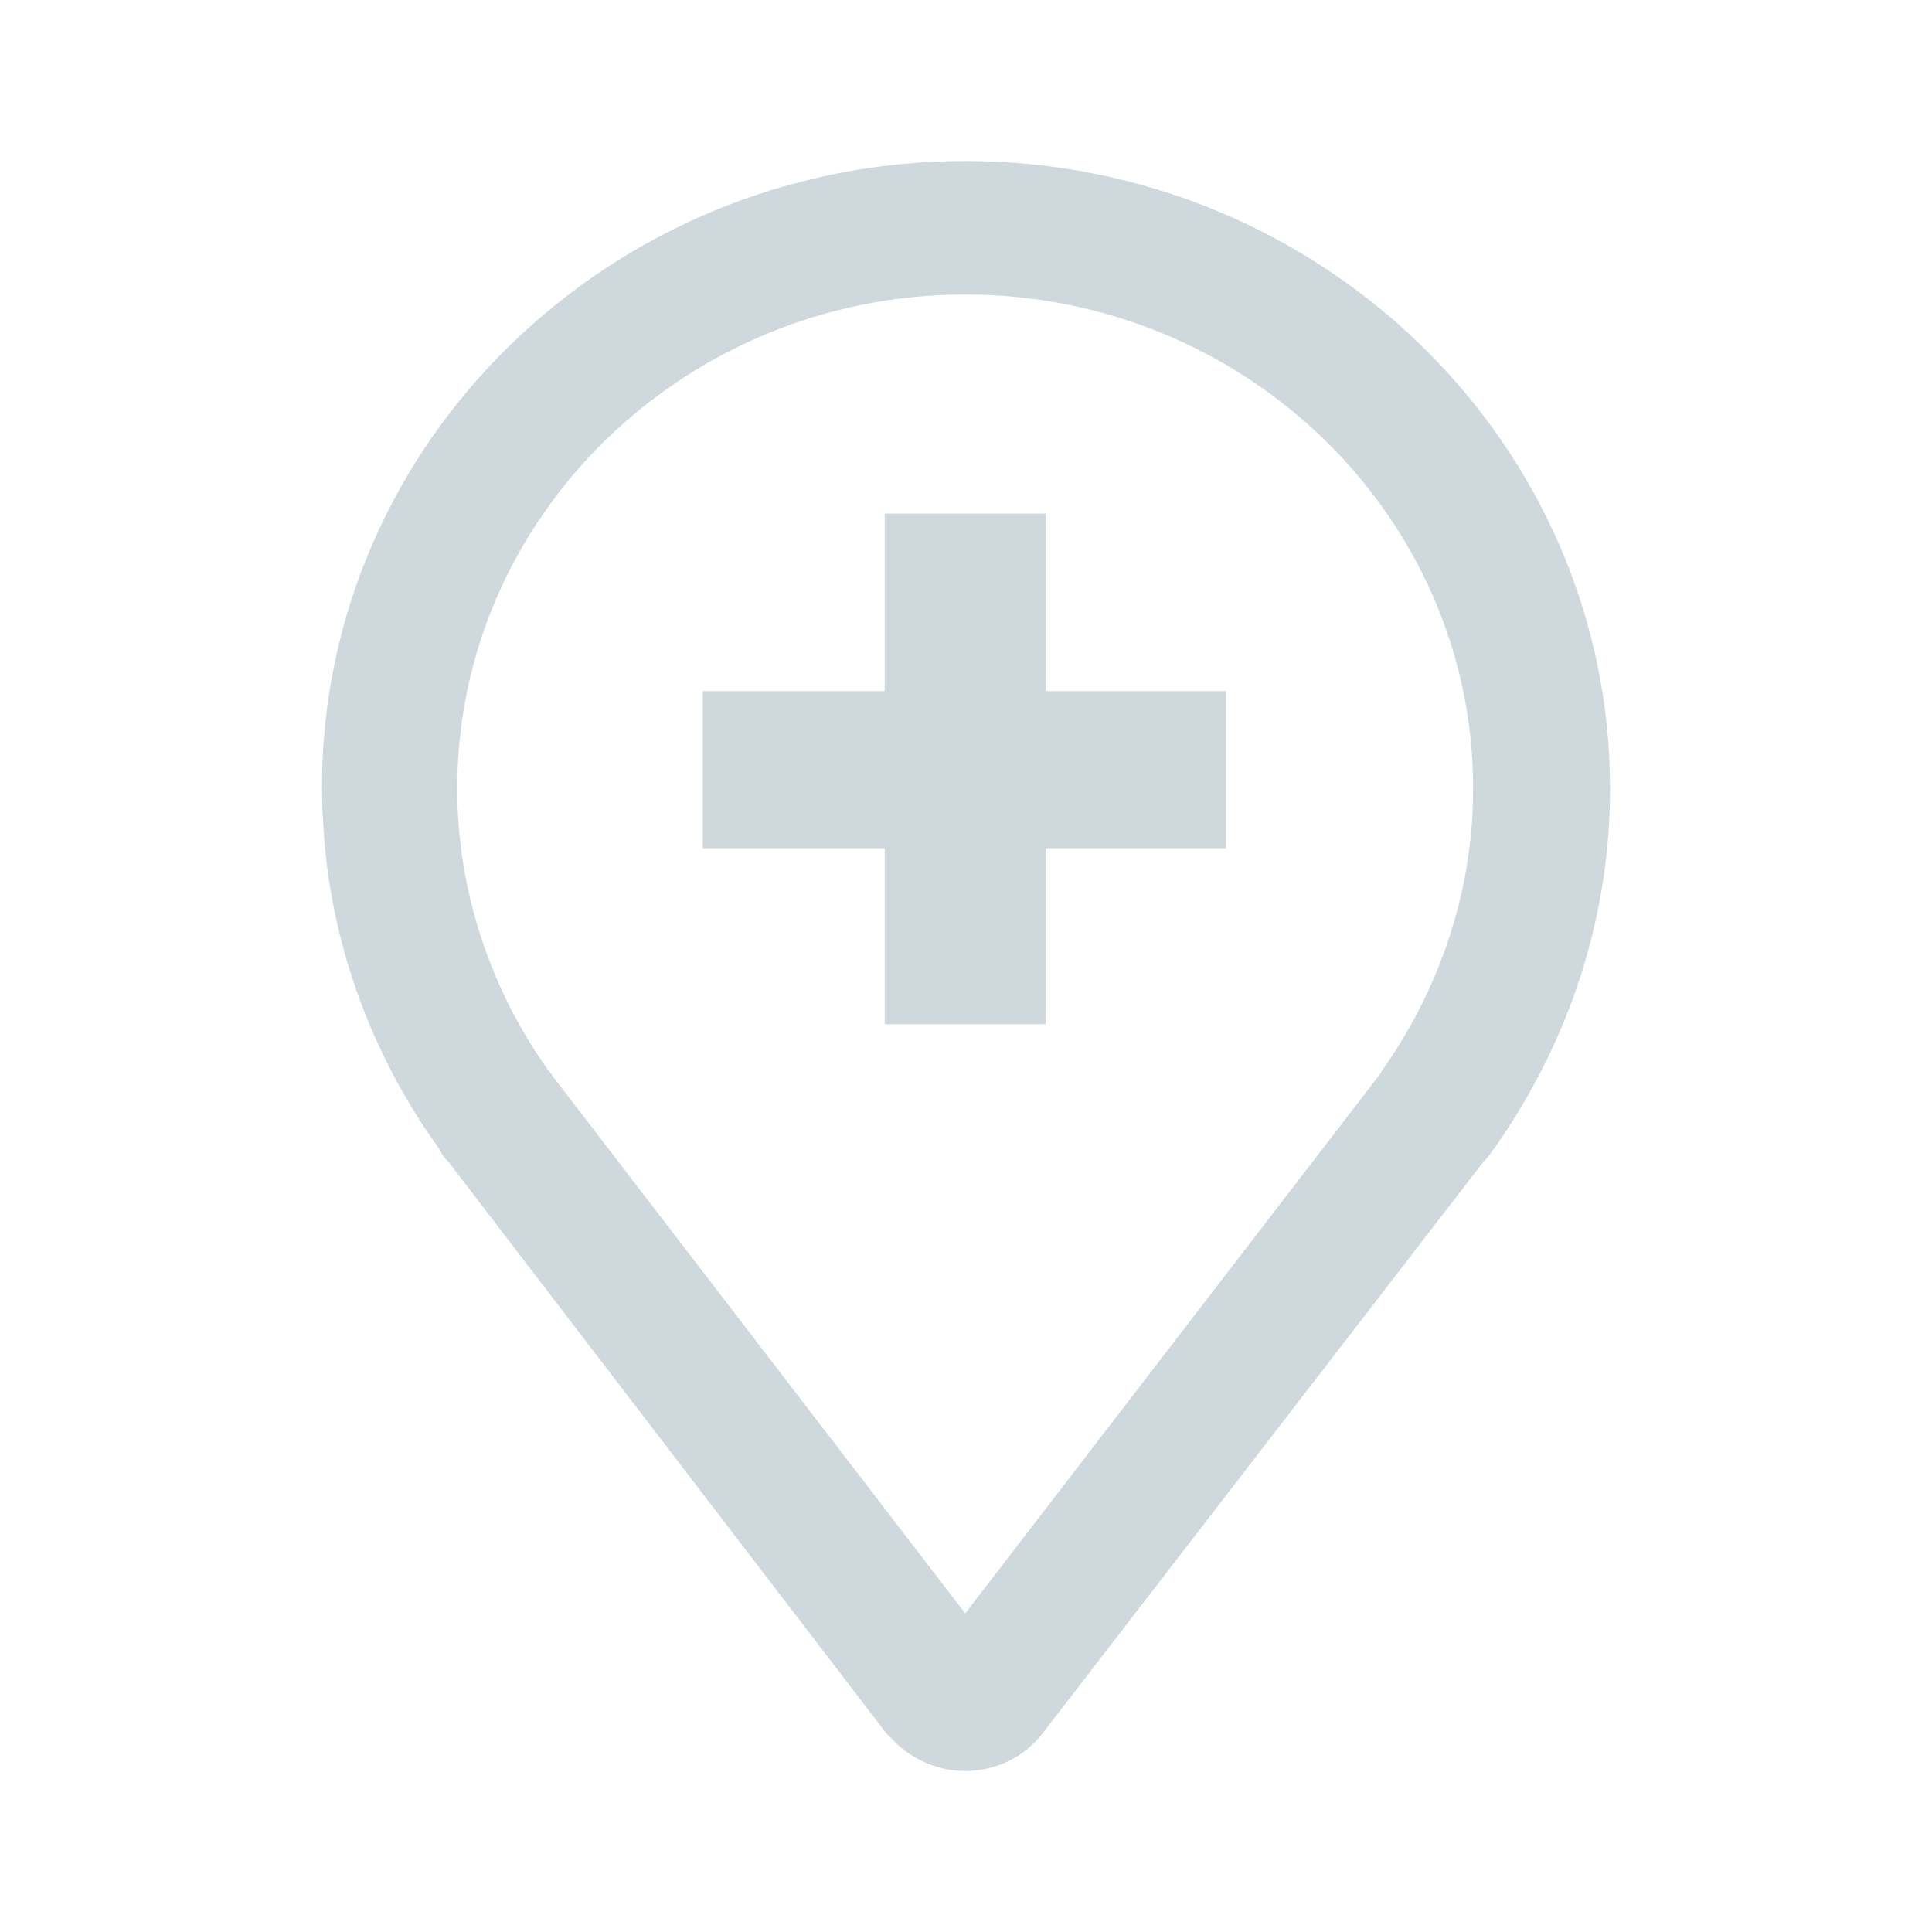<svg width="32" height="32" viewBox="0 0 32 32" fill="none" xmlns="http://www.w3.org/2000/svg">
<path fill-rule="evenodd" clip-rule="evenodd" d="M15.987 2.667C21.873 2.667 26.667 7.335 26.667 13.06C26.667 15.173 26.011 17.215 24.771 18.99L24.659 19.146C24.643 19.166 24.629 19.183 24.615 19.198L24.573 19.239L17.262 28.718C16.964 29.103 16.492 29.333 15.987 29.333C15.565 29.333 15.177 29.173 14.866 28.896L14.68 28.709L7.431 19.248C7.38 19.198 7.346 19.155 7.313 19.101L7.273 19.028L7.038 18.687C6.076 17.228 5.511 15.599 5.369 13.893L5.342 13.465L5.333 13.034C5.333 7.318 10.118 2.667 15.987 2.667ZM15.987 4.878C11.356 4.878 7.573 8.545 7.573 13.06C7.573 14.728 8.107 16.356 9.076 17.721L9.103 17.749L9.164 17.838L15.987 26.723L22.876 17.767L22.886 17.74C23.794 16.457 24.316 14.971 24.391 13.443L24.4 13.06C24.4 8.553 20.625 4.878 15.987 4.878ZM17.32 11.447V8.507H14.653V11.447L11.64 11.447V14.049L14.653 14.049V16.963H17.32V14.049L20.307 14.049V11.447L17.32 11.447Z" fill="#CFD8DC"/>
</svg>
